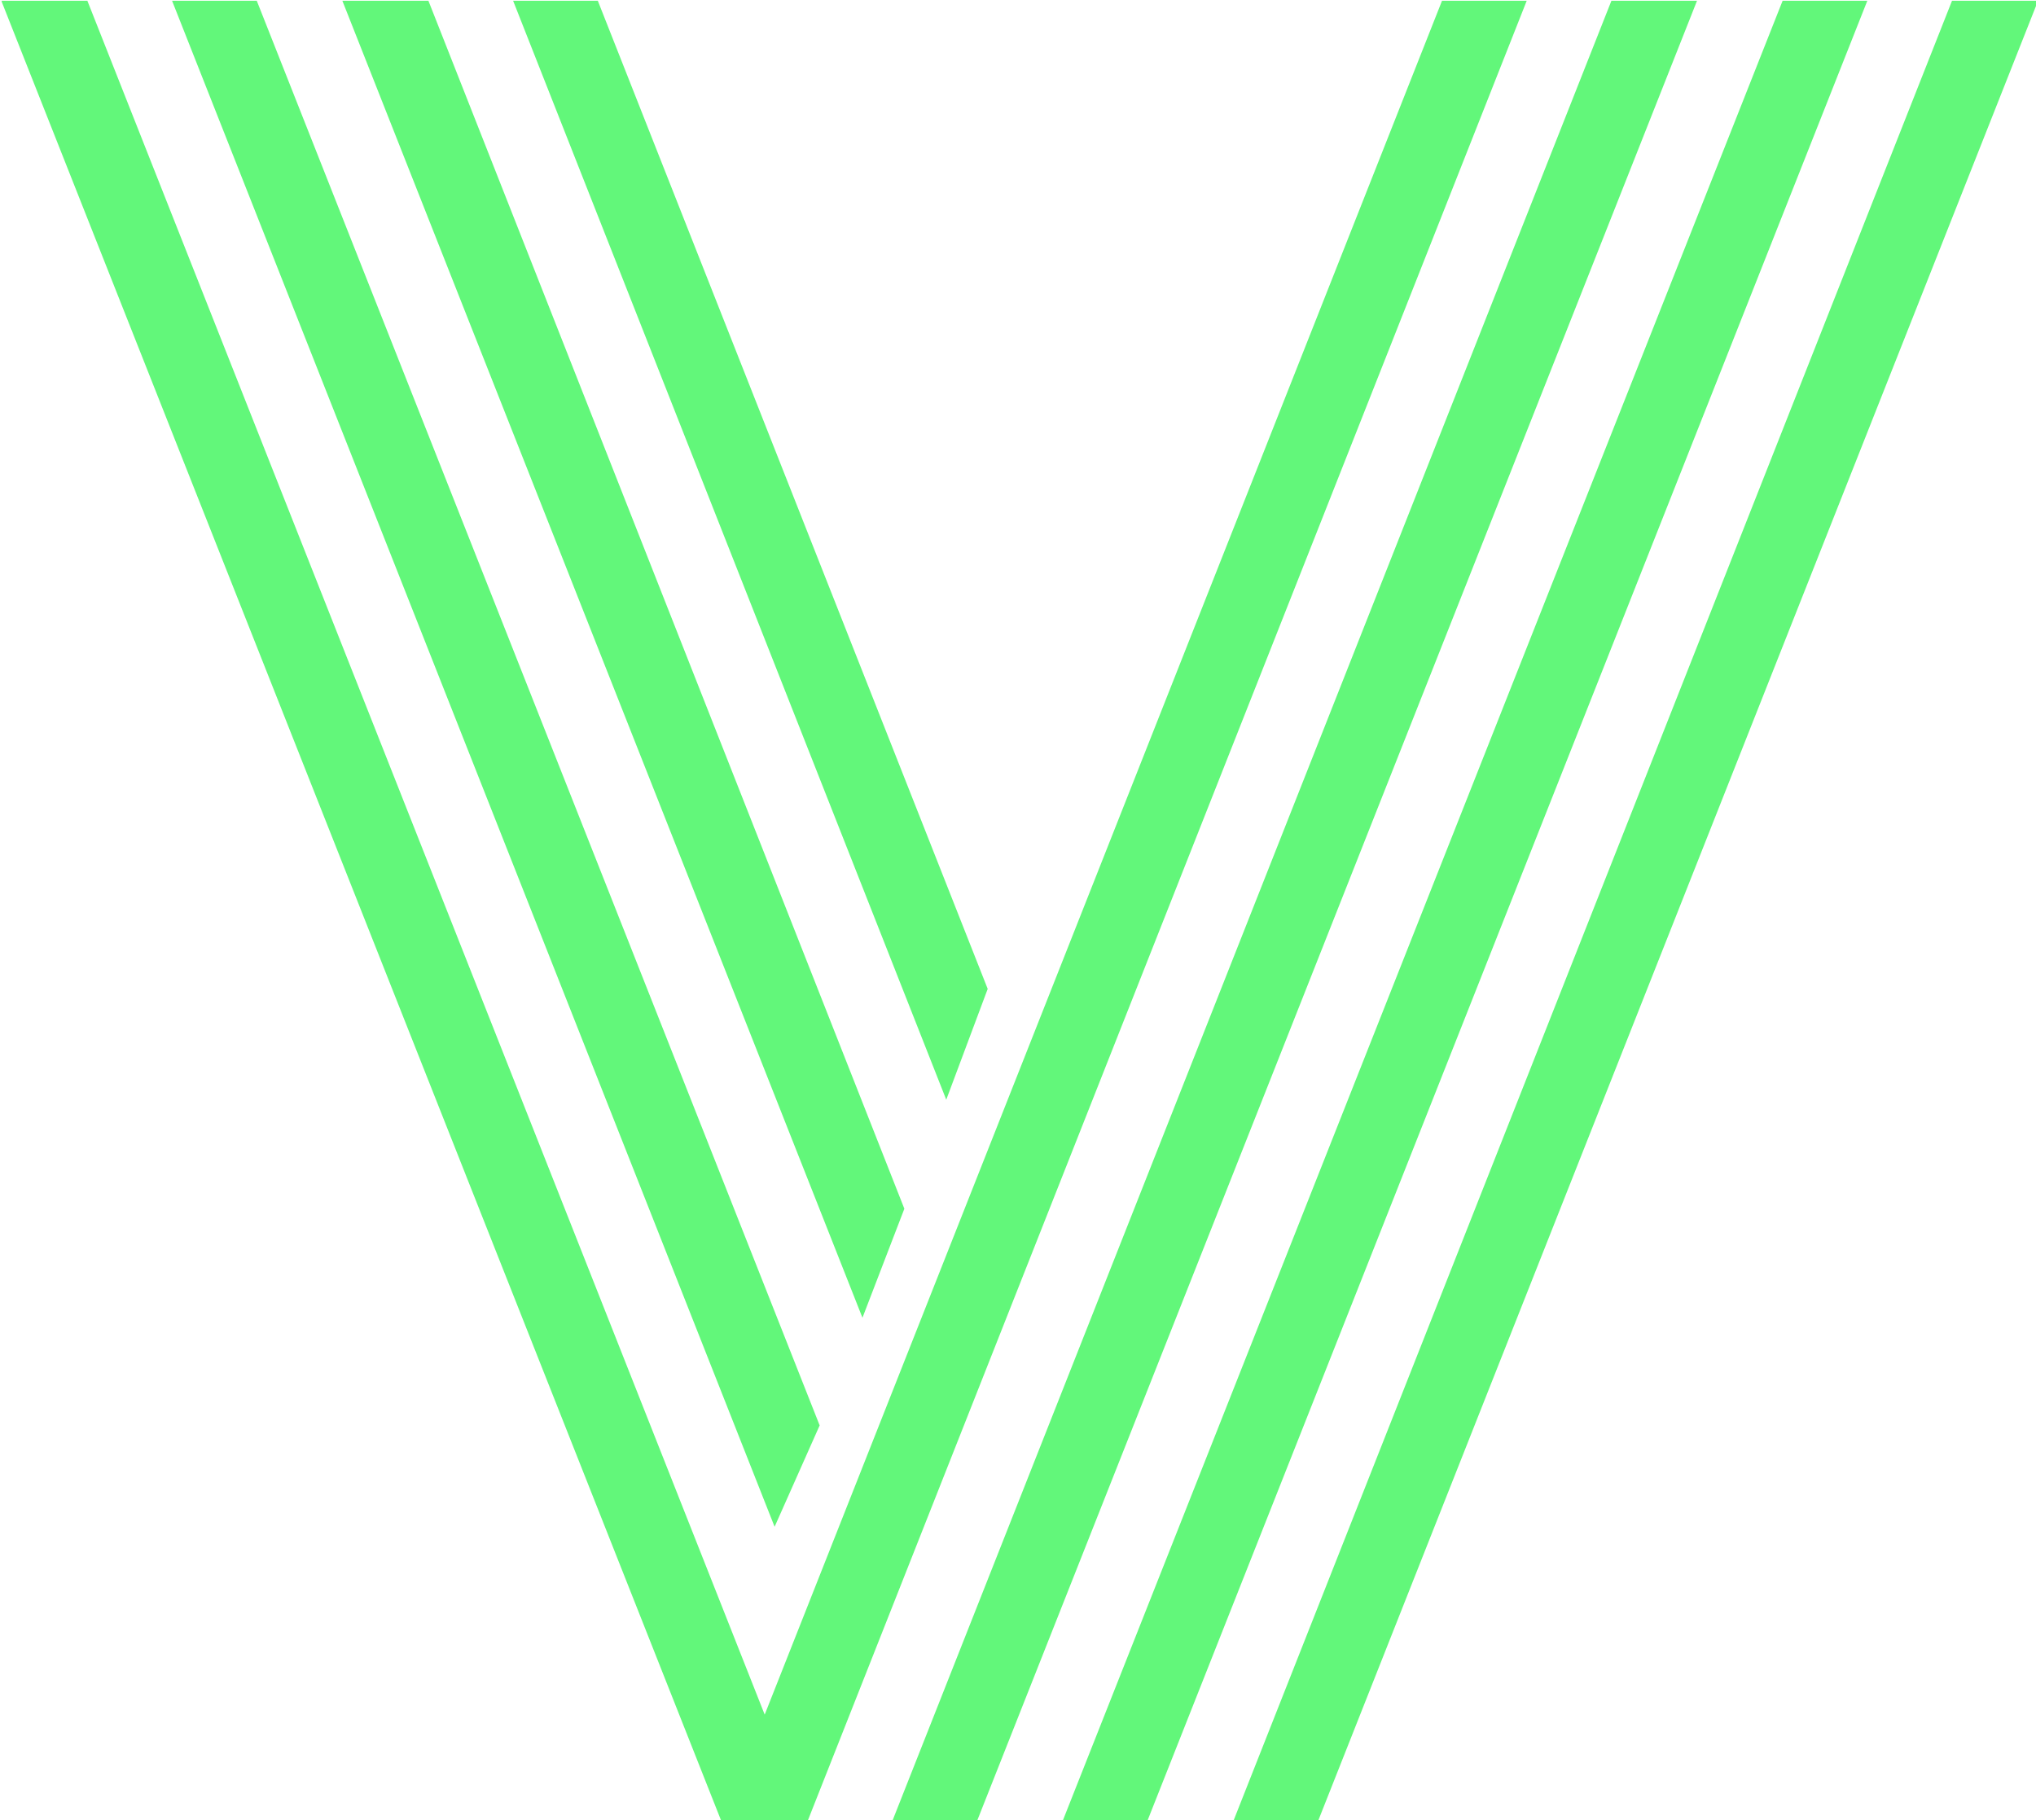 <svg xmlns="http://www.w3.org/2000/svg" version="1.1" xmlns:xlink="http://www.w3.org/1999/xlink" xmlns:svgjs="http://svgjs.dev/svgjs" width="1000" height="894" viewBox="0 0 1000 894"><g transform="matrix(1,0,0,1,0.83,0.362)"><svg viewBox="0 0 276 247" data-background-color="#ffffff" preserveAspectRatio="xMidYMid meet" height="894" width="1000" xmlns="http://www.w3.org/2000/svg" xmlns:xlink="http://www.w3.org/1999/xlink"><g id="tight-bounds" transform="matrix(1,0,0,1,-0.229,-0.1)"><svg viewBox="0 0 276.458 247.2" height="247.2" width="276.458"><g><svg viewBox="0 0 276.458 247.2" height="247.2" width="276.458"><g><svg viewBox="0 0 276.458 247.2" height="247.2" width="276.458"><g id="textblocktransform"><svg viewBox="0 0 276.458 247.2" height="247.2" width="276.458" id="textblock"><g><svg viewBox="0 0 276.458 247.2" height="247.2" width="276.458"><g transform="matrix(1,0,0,1,0,0)"><svg width="276.458" viewBox="0.9 -40.43 45.22 40.43" height="247.2" data-palette-color="#62f77a"><g class="undefined-text-0" data-fill-palette-color="primary" id="text-0"><path d="M16.89 0L0.9-40.43 2.81-40.43 17.85-2.37 32.89-40.43 34.77-40.43 18.8 0 16.89 0ZM6.57-40.43L19.07-8.79 18.07-6.54 4.69-40.43 6.57-40.43ZM10.38-40.43L20.95-13.6 20.02-11.18 8.47-40.43 10.38-40.43ZM14.14-40.43L22.8-18.48 21.88-16.02 12.26-40.43 14.14-40.43ZM28.25 0L44.21-40.43 46.12-40.43 30.13 0 28.25 0ZM24.46 0L40.45-40.43 42.33-40.43 26.34 0 24.46 0ZM20.68 0L36.65-40.43 38.55-40.43 22.56 0 20.68 0Z" fill="#62f77a" data-fill-palette-color="primary"></path></g></svg></g></svg></g></svg></g></svg></g></svg></g><defs></defs></svg><rect width="276.458" height="247.2" fill="none" stroke="none" visibility="hidden"></rect></g></svg></g></svg>